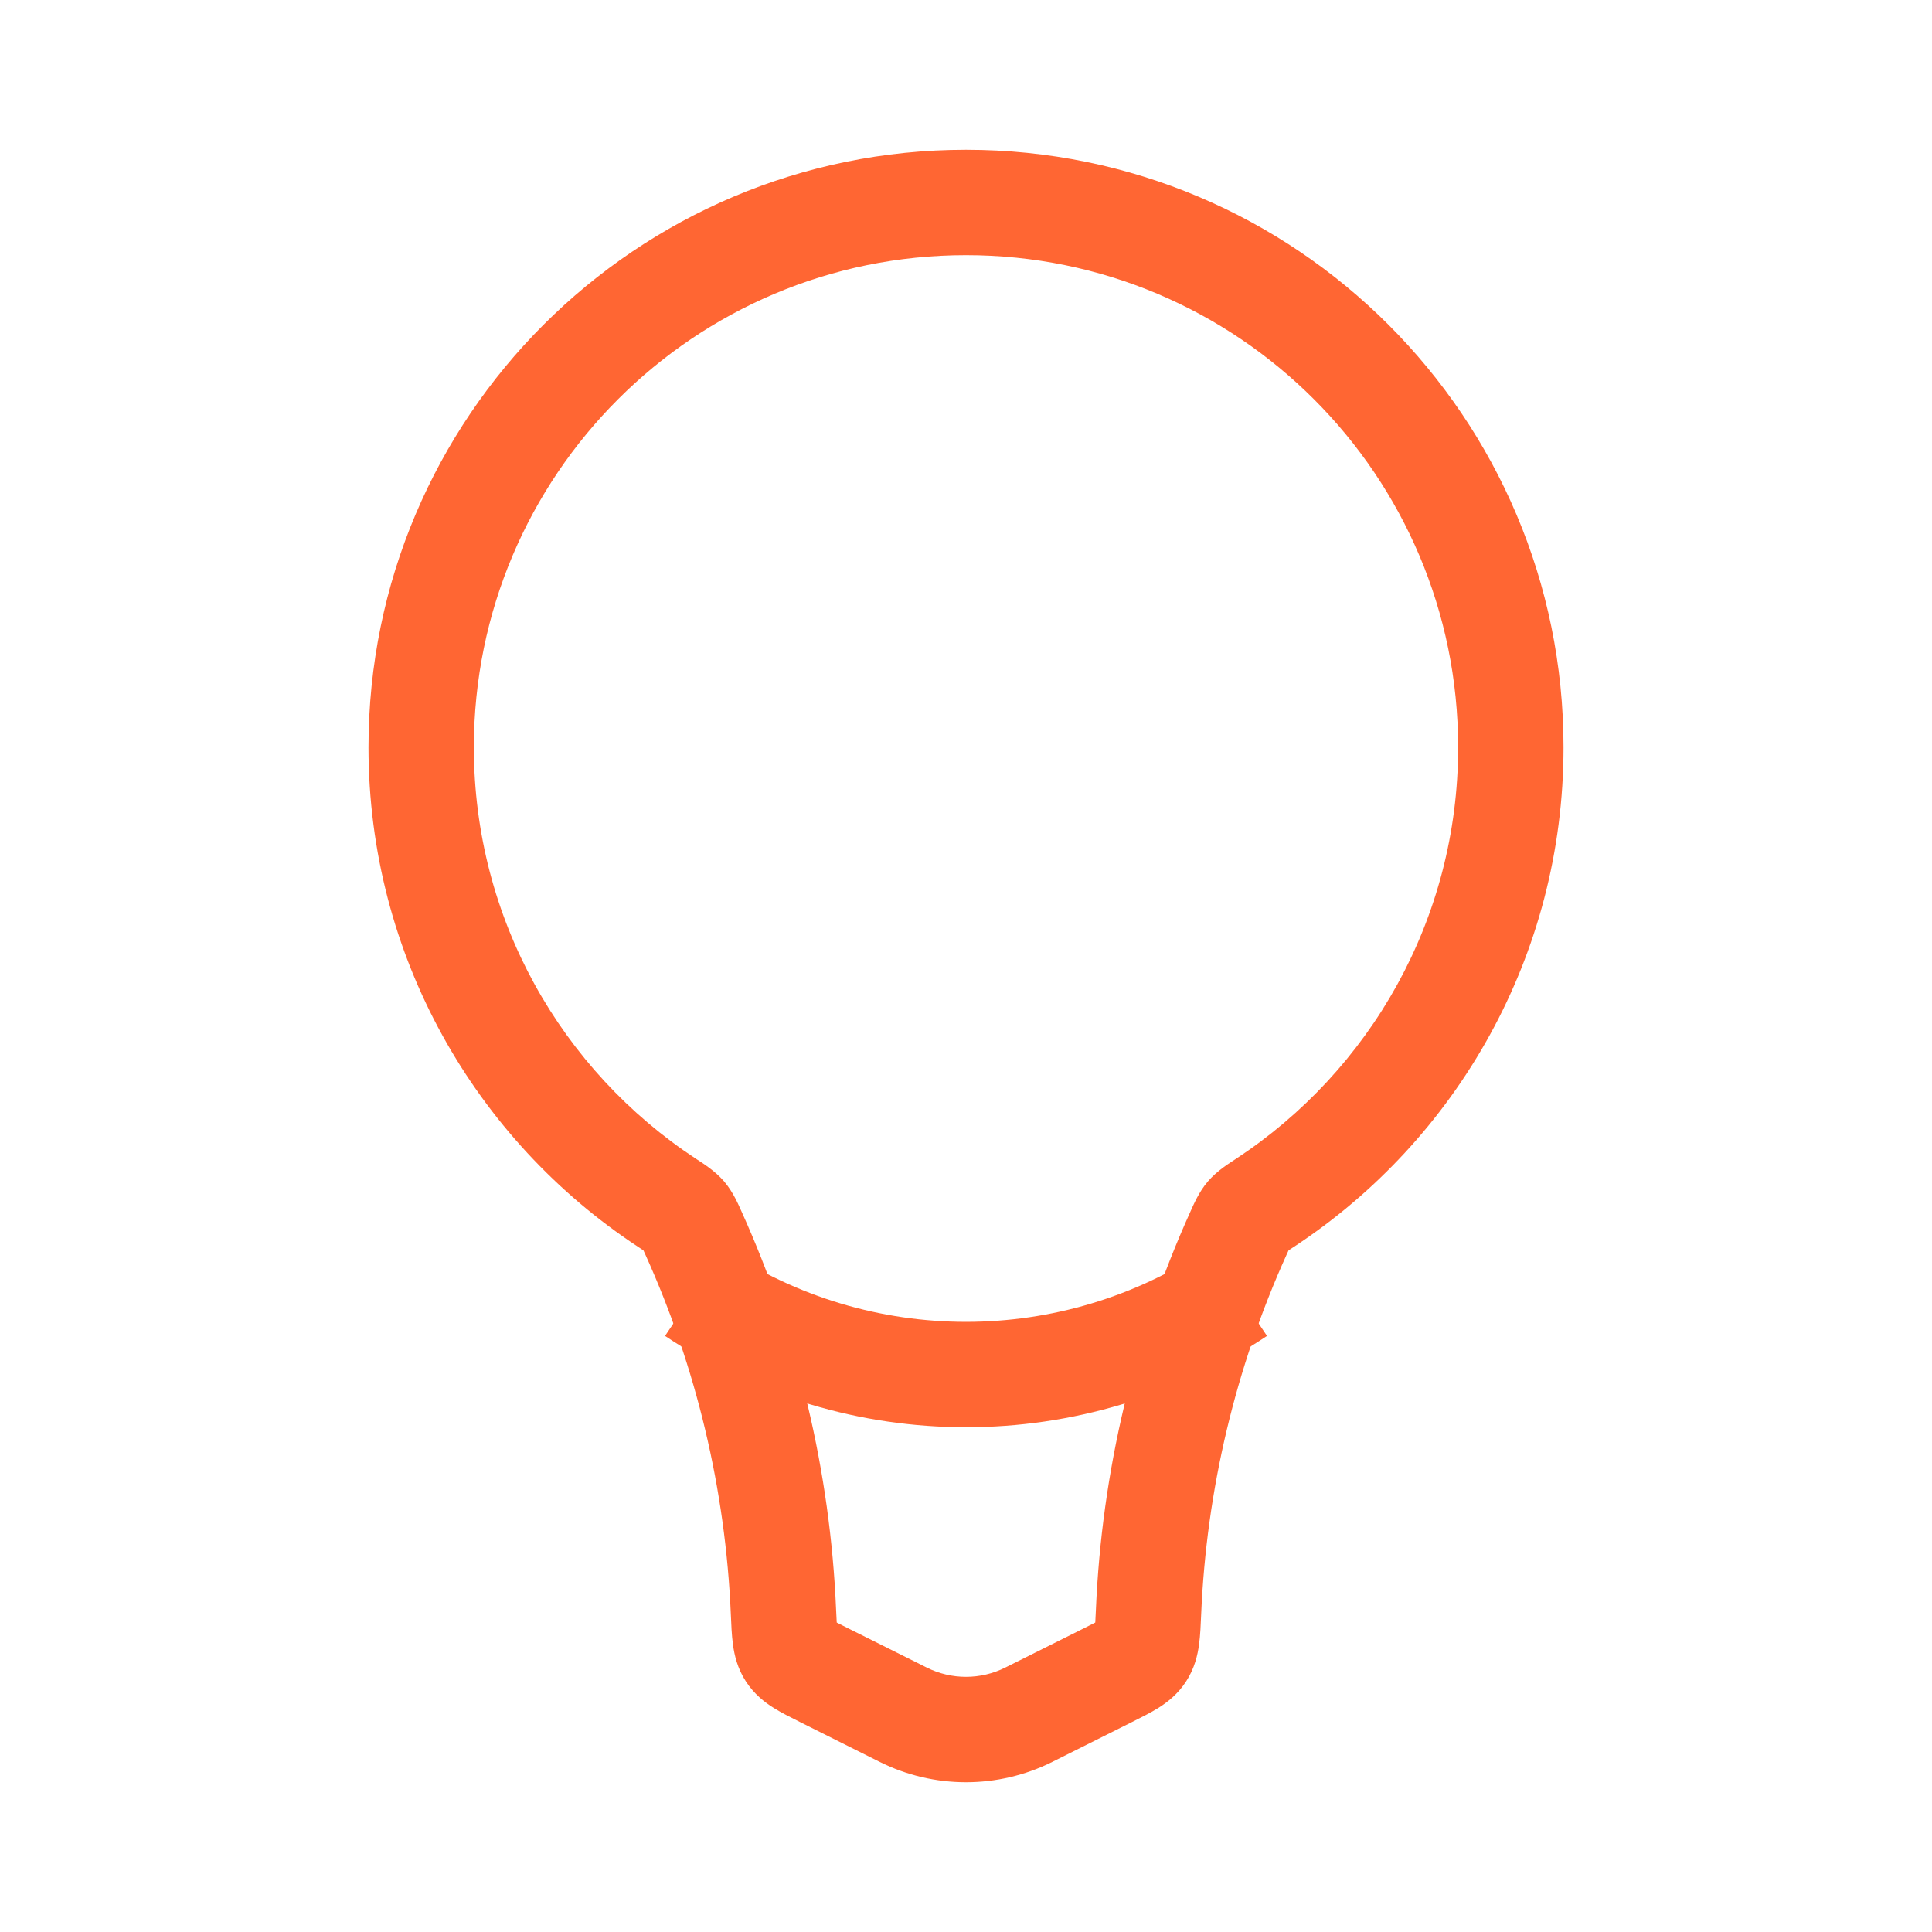 <svg width="55" height="55" viewBox="0 0 55 55" fill="none" xmlns="http://www.w3.org/2000/svg">
<path d="M25.711 48.814L25.04 50.156H25.04L25.711 48.814ZM29.289 48.814L29.96 50.156H29.96L29.289 48.814ZM31.564 47.676L32.235 49.018L31.564 47.676ZM32.696 45.888L31.198 45.824L32.696 45.888ZM32.508 47.05L33.767 47.865L32.508 47.05ZM22.492 47.05L21.233 47.865L22.492 47.05ZM18.981 34.236L19.806 32.984L18.981 34.236ZM19.74 35.1L21.107 34.482L19.74 35.1ZM19.475 34.609L18.334 35.583L19.475 34.609ZM36.019 34.236L35.194 32.984L36.019 34.236ZM35.26 35.1L33.893 34.482L35.26 35.1ZM35.525 34.609L36.666 35.583L35.525 34.609ZM43.01 21.274H41.51C41.51 26.167 39.002 30.476 35.194 32.984L36.019 34.236L36.844 35.489C41.459 32.45 44.51 27.219 44.51 21.274H43.01ZM27.5 5.764V7.264C35.237 7.264 41.51 13.536 41.51 21.274H43.01H44.51C44.51 11.879 36.894 4.264 27.5 4.264V5.764ZM11.99 21.274H13.49C13.49 13.536 19.762 7.264 27.5 7.264V5.764V4.264C18.106 4.264 10.49 11.879 10.49 21.274H11.99ZM18.981 34.236L19.806 32.984C15.998 30.476 13.49 26.167 13.49 21.274H11.99H10.49C10.49 27.219 13.541 32.45 18.156 35.489L18.981 34.236ZM22.304 45.888L23.802 45.824C23.636 41.901 22.719 38.051 21.107 34.482L19.74 35.1L18.373 35.717C19.828 38.938 20.655 42.412 20.805 45.951L22.304 45.888ZM25.711 48.814L26.382 47.472L24.106 46.335L23.436 47.676L22.765 49.018L25.04 50.156L25.711 48.814ZM29.289 48.814L28.618 47.472C27.914 47.824 27.086 47.824 26.382 47.472L25.711 48.814L25.04 50.156C26.589 50.93 28.411 50.93 29.96 50.156L29.289 48.814ZM31.564 47.676L30.894 46.335L28.618 47.472L29.289 48.814L29.96 50.156L32.235 49.018L31.564 47.676ZM35.26 35.1L33.893 34.482C32.281 38.051 31.364 41.901 31.198 45.824L32.696 45.888L34.195 45.951C34.345 42.412 35.172 38.938 36.627 35.717L35.26 35.1ZM31.564 47.676L32.235 49.018C32.474 48.898 32.75 48.762 32.977 48.62C33.23 48.461 33.531 48.231 33.767 47.865L32.508 47.05L31.249 46.234C31.338 46.097 31.432 46.048 31.382 46.079C31.354 46.097 31.306 46.124 31.219 46.17C31.132 46.215 31.03 46.267 30.894 46.335L31.564 47.676ZM32.696 45.888L31.198 45.824C31.191 45.984 31.186 46.105 31.179 46.209C31.173 46.313 31.167 46.375 31.162 46.413C31.151 46.488 31.155 46.379 31.249 46.234L32.508 47.05L33.767 47.865C34.01 47.491 34.094 47.112 34.134 46.819C34.171 46.549 34.183 46.234 34.195 45.951L32.696 45.888ZM22.304 45.888L20.805 45.951C20.817 46.234 20.829 46.549 20.866 46.819C20.906 47.112 20.99 47.491 21.233 47.865L22.492 47.05L23.751 46.234C23.845 46.379 23.849 46.488 23.838 46.413C23.833 46.375 23.827 46.313 23.821 46.209C23.814 46.105 23.809 45.984 23.802 45.824L22.304 45.888ZM23.436 47.676L24.106 46.335C23.97 46.267 23.868 46.215 23.781 46.17C23.695 46.124 23.646 46.097 23.618 46.079C23.568 46.048 23.662 46.097 23.751 46.234L22.492 47.05L21.233 47.865C21.47 48.231 21.77 48.461 22.023 48.62C22.25 48.762 22.526 48.898 22.765 49.018L23.436 47.676ZM18.981 34.236L18.156 35.489C18.224 35.535 18.276 35.569 18.321 35.598C18.365 35.628 18.39 35.646 18.406 35.658C18.438 35.681 18.393 35.652 18.334 35.583L19.475 34.609L20.616 33.635C20.351 33.325 19.991 33.106 19.806 32.984L18.981 34.236ZM19.74 35.1L21.107 34.482C21.024 34.3 20.877 33.942 20.616 33.635L19.475 34.609L18.334 35.583C18.311 35.556 18.293 35.531 18.28 35.511C18.268 35.493 18.264 35.484 18.269 35.493C18.274 35.503 18.284 35.524 18.303 35.564C18.322 35.604 18.343 35.651 18.373 35.717L19.74 35.1ZM36.019 34.236L35.194 32.984C35.009 33.106 34.649 33.325 34.384 33.635L35.525 34.609L36.666 35.583C36.608 35.652 36.562 35.681 36.594 35.658C36.609 35.646 36.635 35.628 36.679 35.598C36.724 35.569 36.776 35.535 36.844 35.489L36.019 34.236ZM35.26 35.1L36.627 35.717C36.657 35.651 36.678 35.604 36.697 35.564C36.716 35.524 36.726 35.503 36.731 35.493C36.736 35.484 36.732 35.493 36.72 35.511C36.707 35.531 36.689 35.556 36.666 35.583L35.525 34.609L34.384 33.635C34.123 33.942 33.976 34.3 33.893 34.482L35.26 35.1Z" fill="#FF6633"/>
<path d="M35.235 36.784V36.784C30.554 39.913 24.448 39.913 19.766 36.784V36.784" stroke="#FF6633" stroke-width="3"/>
</svg>
